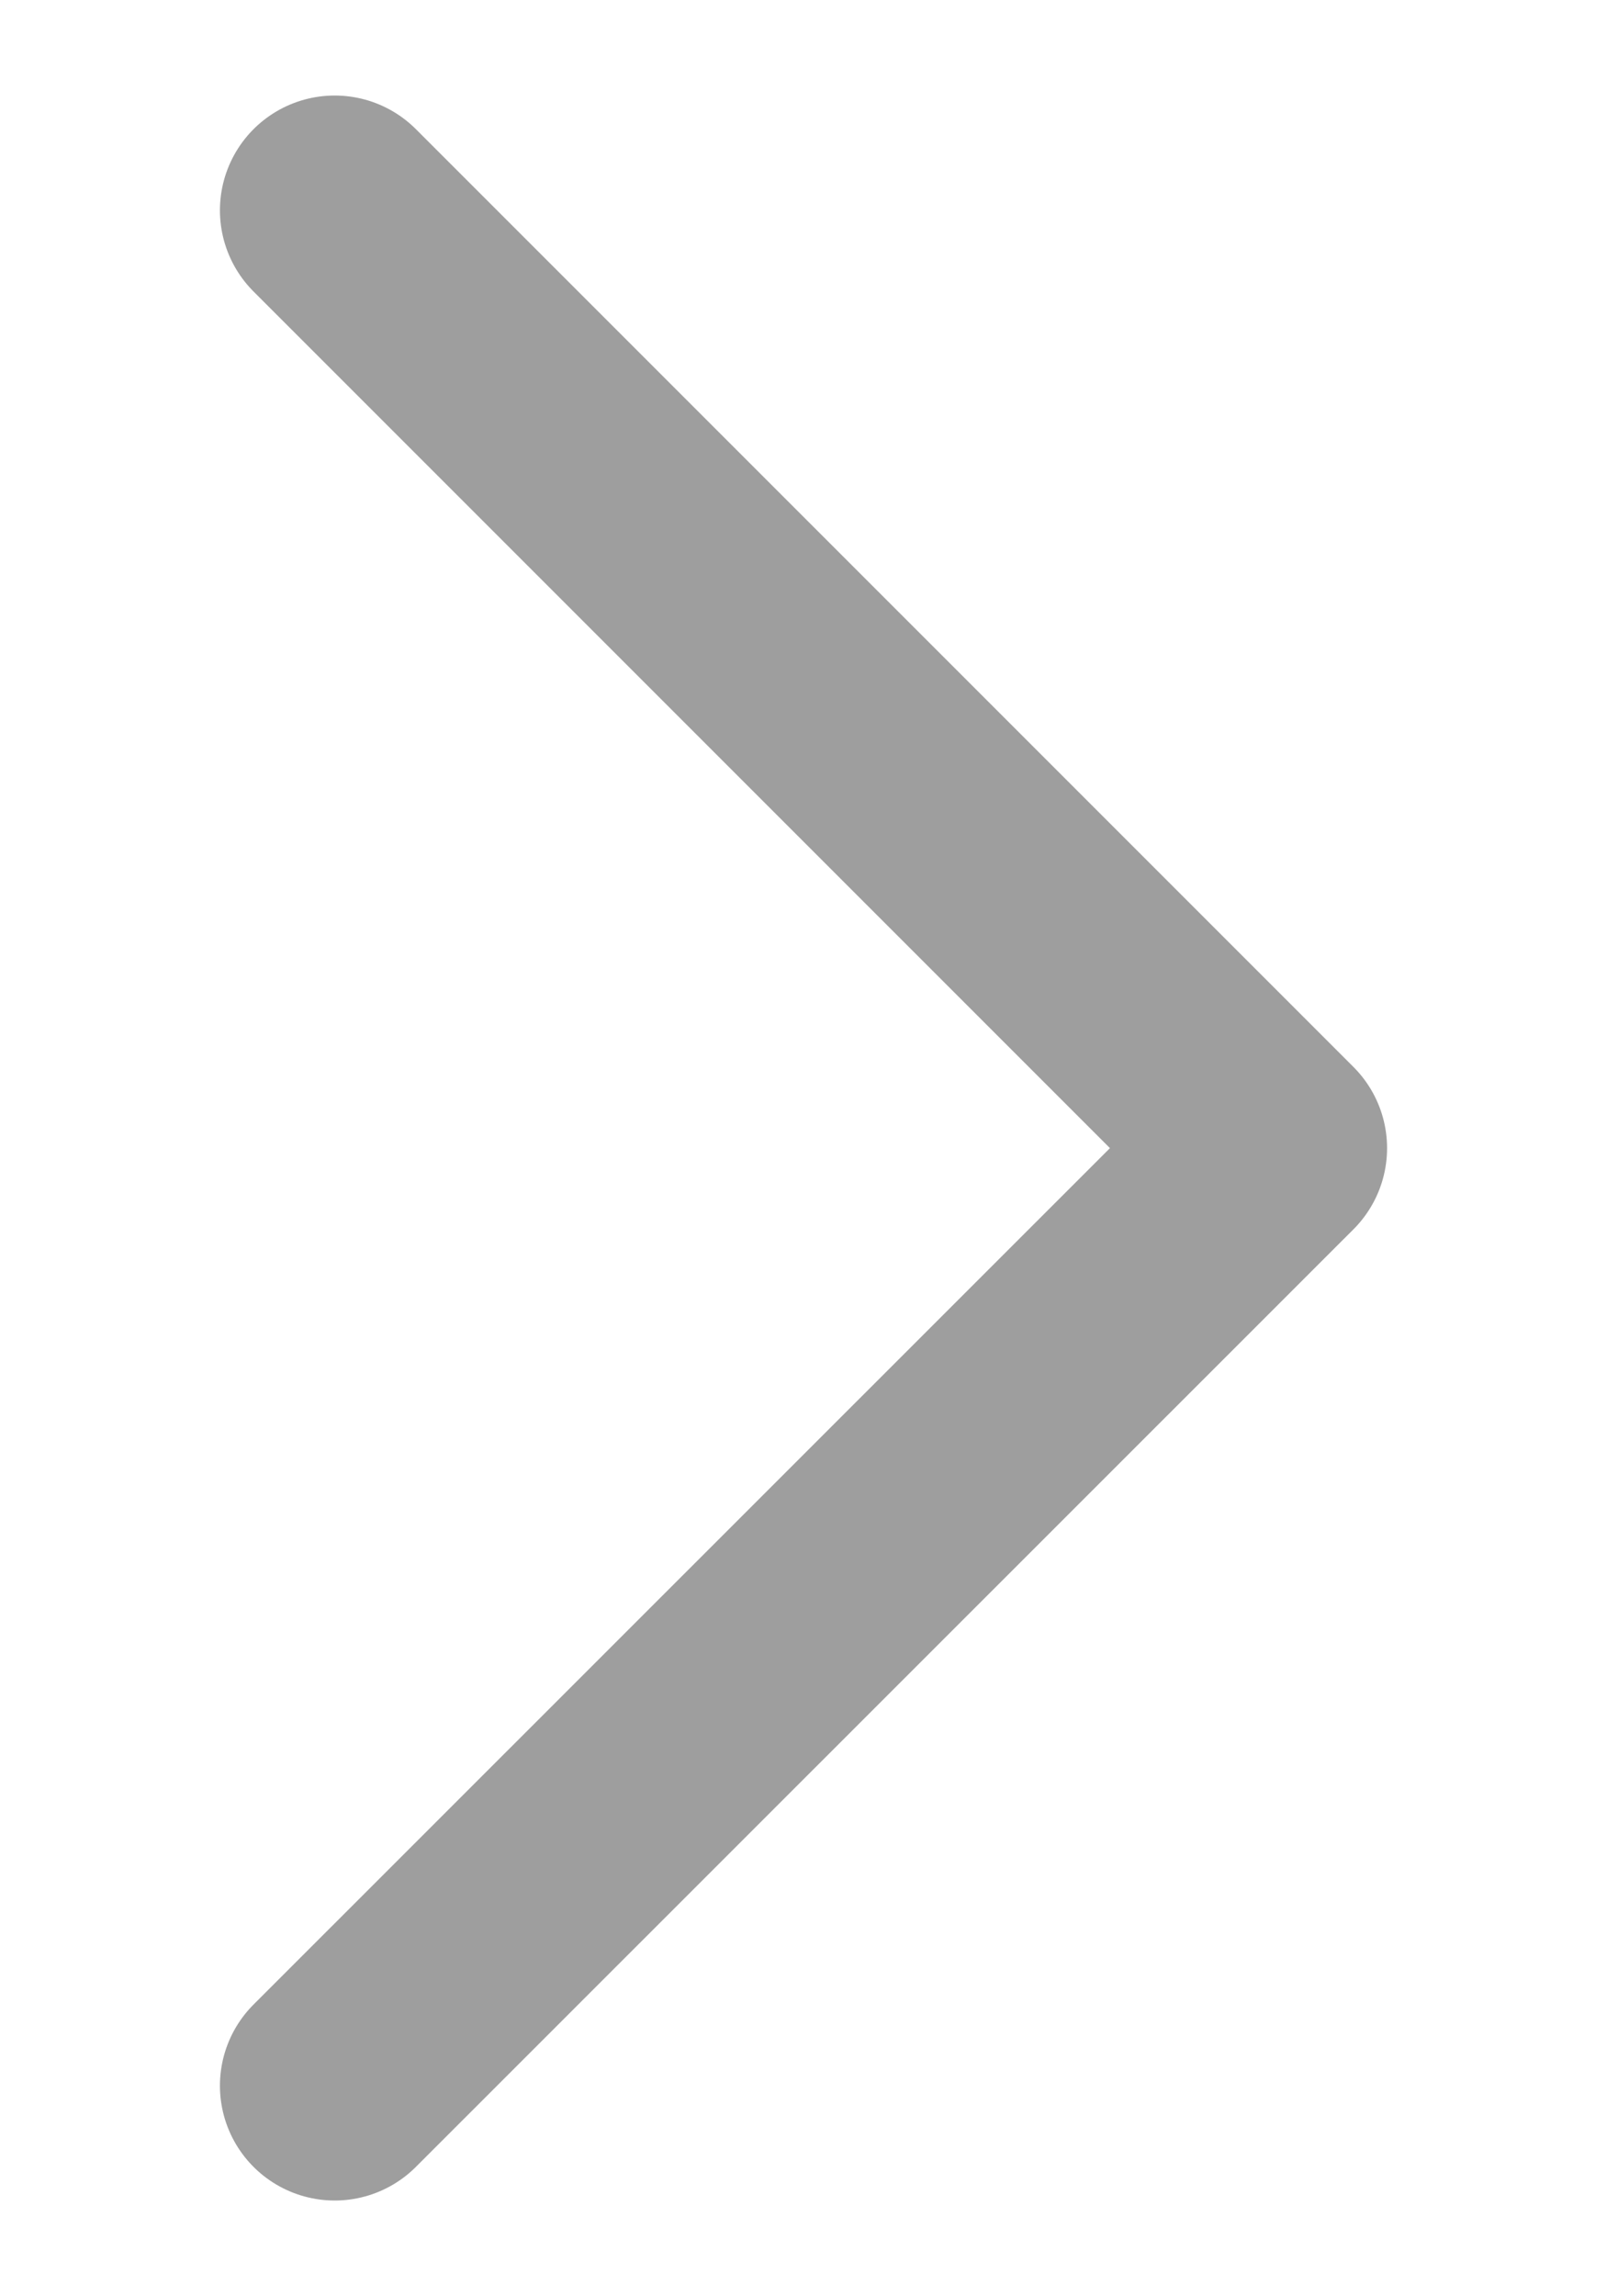 <svg width="7" height="10" viewBox="0 0 7 10" fill="none" xmlns="http://www.w3.org/2000/svg">
<path d="M1.458 0.916L5.542 5L1.458 9.083" stroke="#9E9E9E" stroke-linecap="round" stroke-linejoin="round"/>
</svg>
